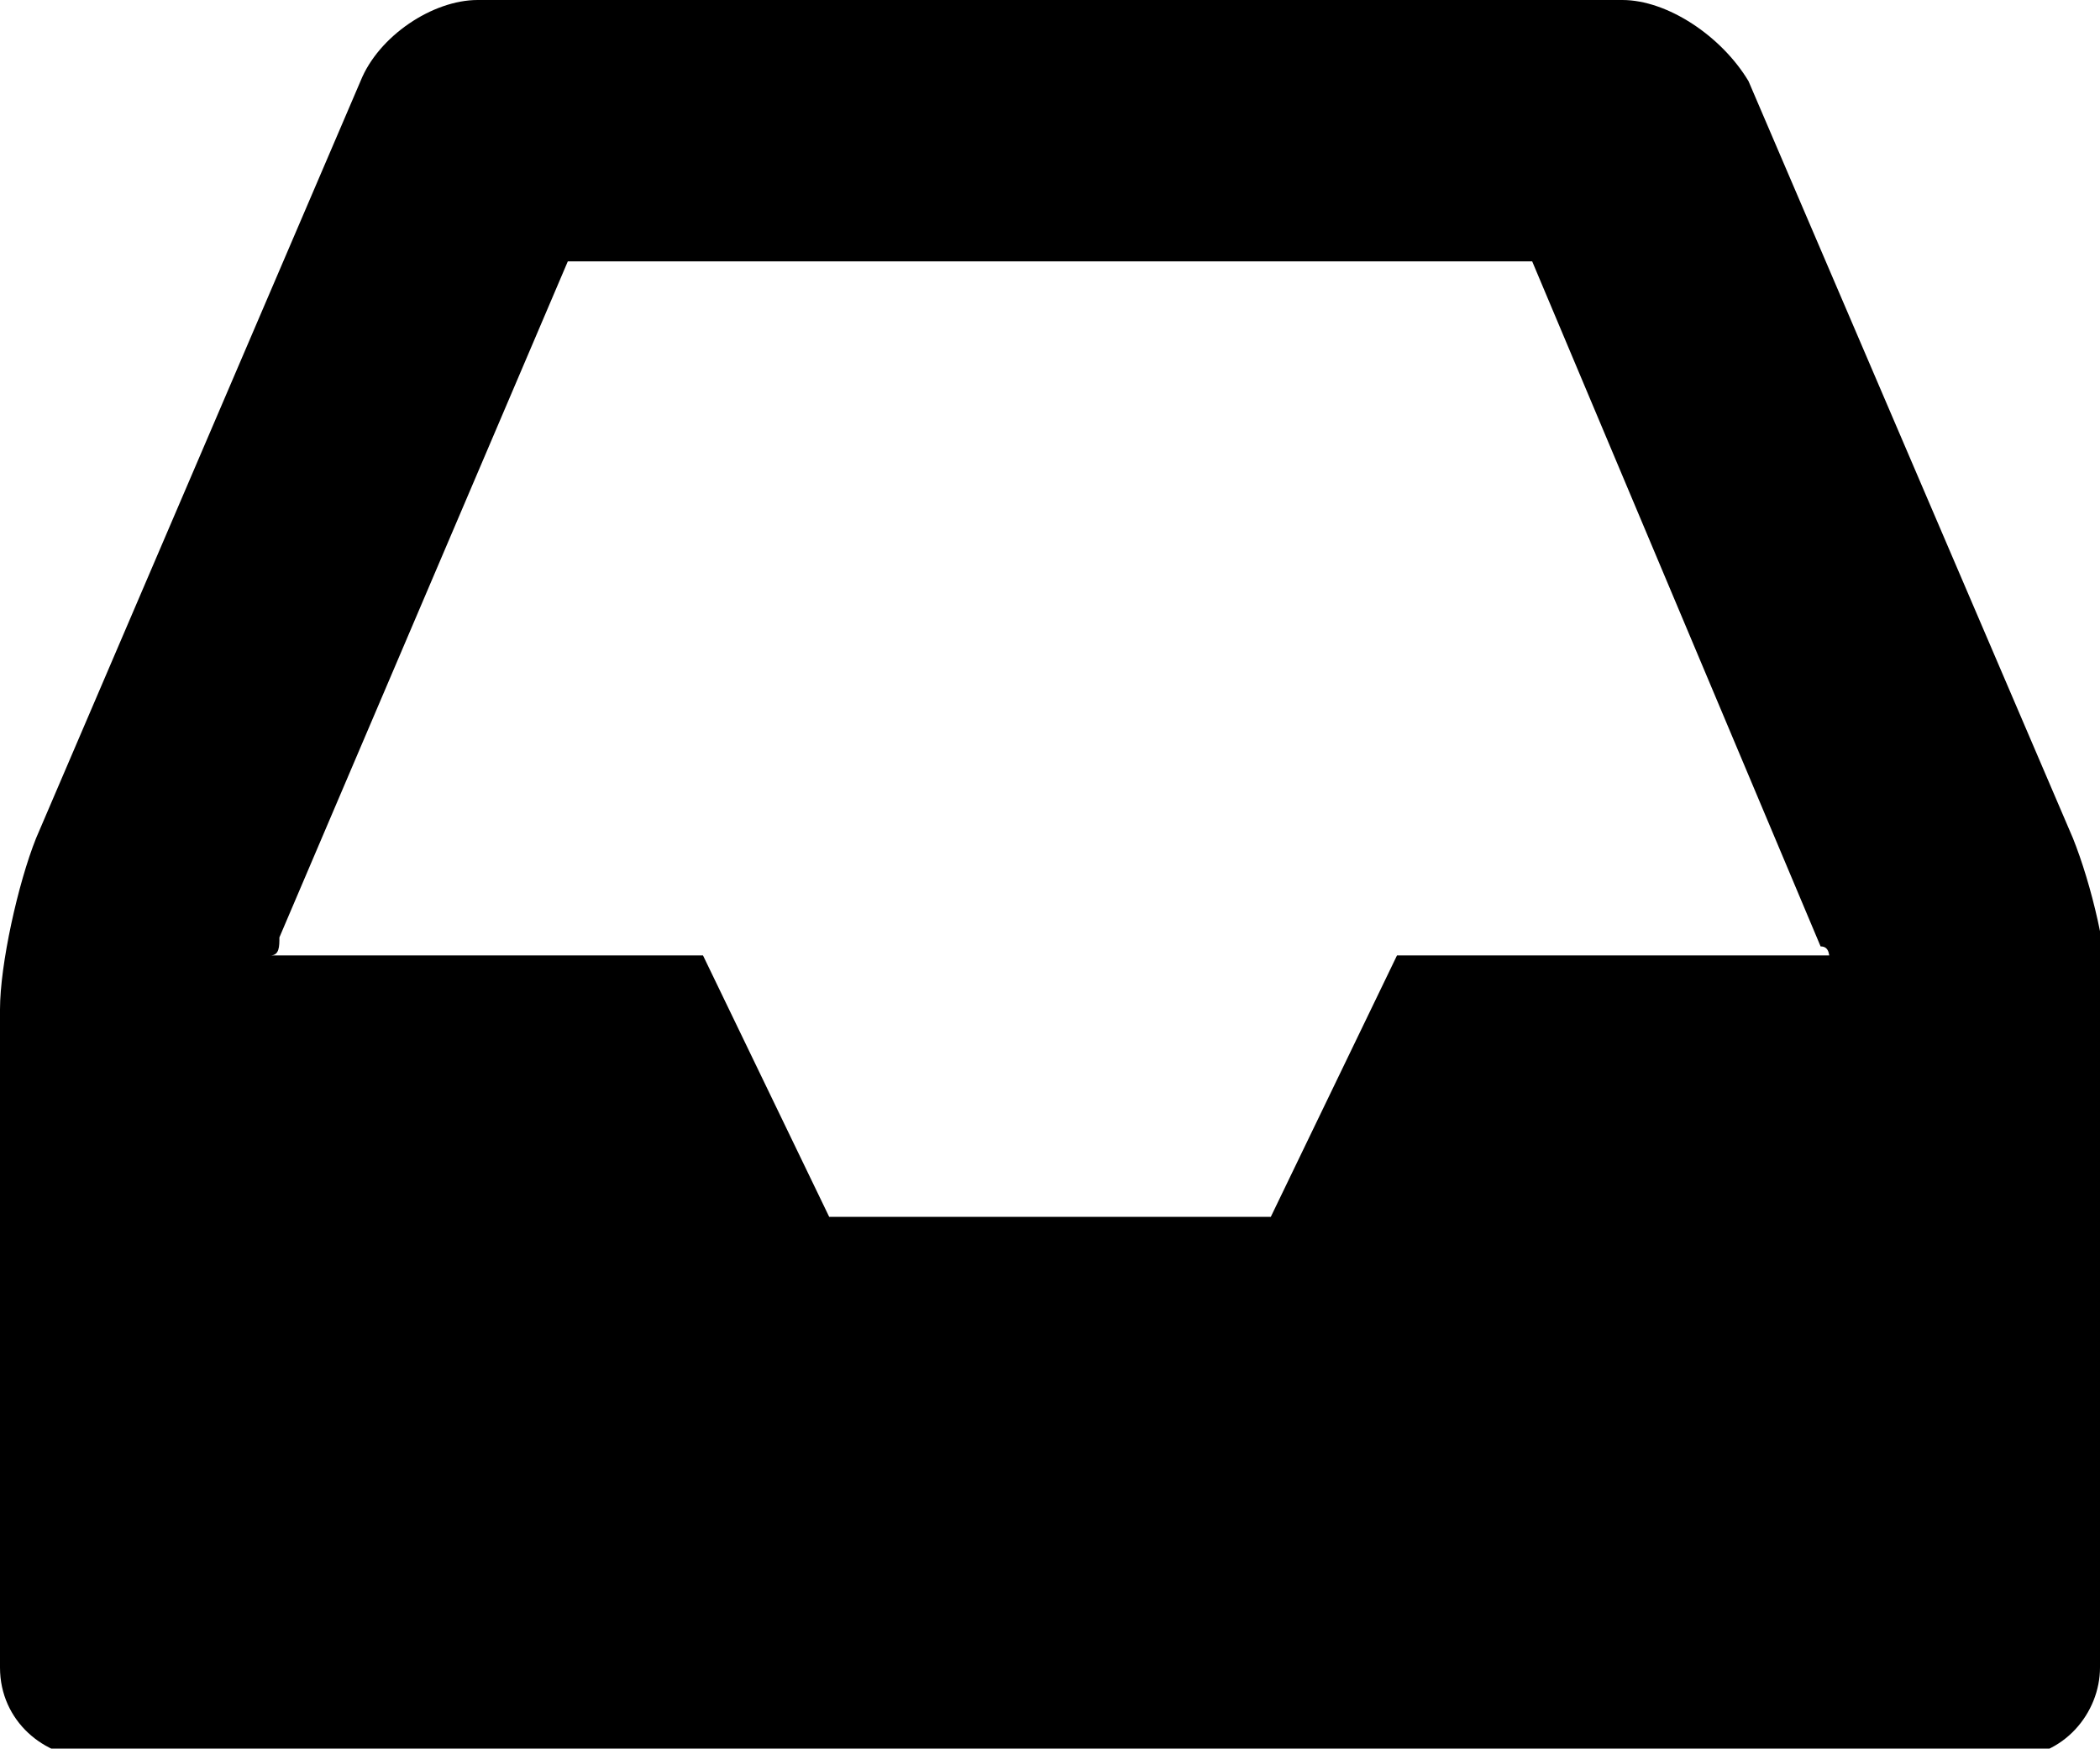 <?xml version="1.0" encoding="utf-8"?>
<!-- Generator: Adobe Illustrator 17.1.0, SVG Export Plug-In . SVG Version: 6.00 Build 0)  -->
<!DOCTYPE svg PUBLIC "-//W3C//DTD SVG 1.1//EN" "http://www.w3.org/Graphics/SVG/1.1/DTD/svg11.dtd">
<svg version="1.1" id="Layer_1" xmlns="http://www.w3.org/2000/svg" xmlns:xlink="http://www.w3.org/1999/xlink" x="0px" y="0px"
	 viewBox="0 0 23.3 19.4" enable-background="new 0 0 23.3 19.4" xml:space="preserve">
<g>
	<path d="M23.3,18.5c0,0.5-0.4,1-1,1H1c-0.5,0-1-0.4-1-1v-7.3c0-0.5,0.2-1.4,0.4-1.9L4,0.9C4.2,0.4,4.8,0,5.3,0H18
		c0.5,0,1.1,0.4,1.4,0.9l3.6,8.4c0.2,0.5,0.4,1.3,0.4,1.9V18.5z M20.3,10.7c0-0.1,0-0.2-0.1-0.2L17,2.9H6.3l-3.2,7.5
		c0,0.1,0,0.2-0.1,0.2h4.8l1.4,2.9h4.9l1.4-2.9H20.3z"/>
</g>
</svg>
